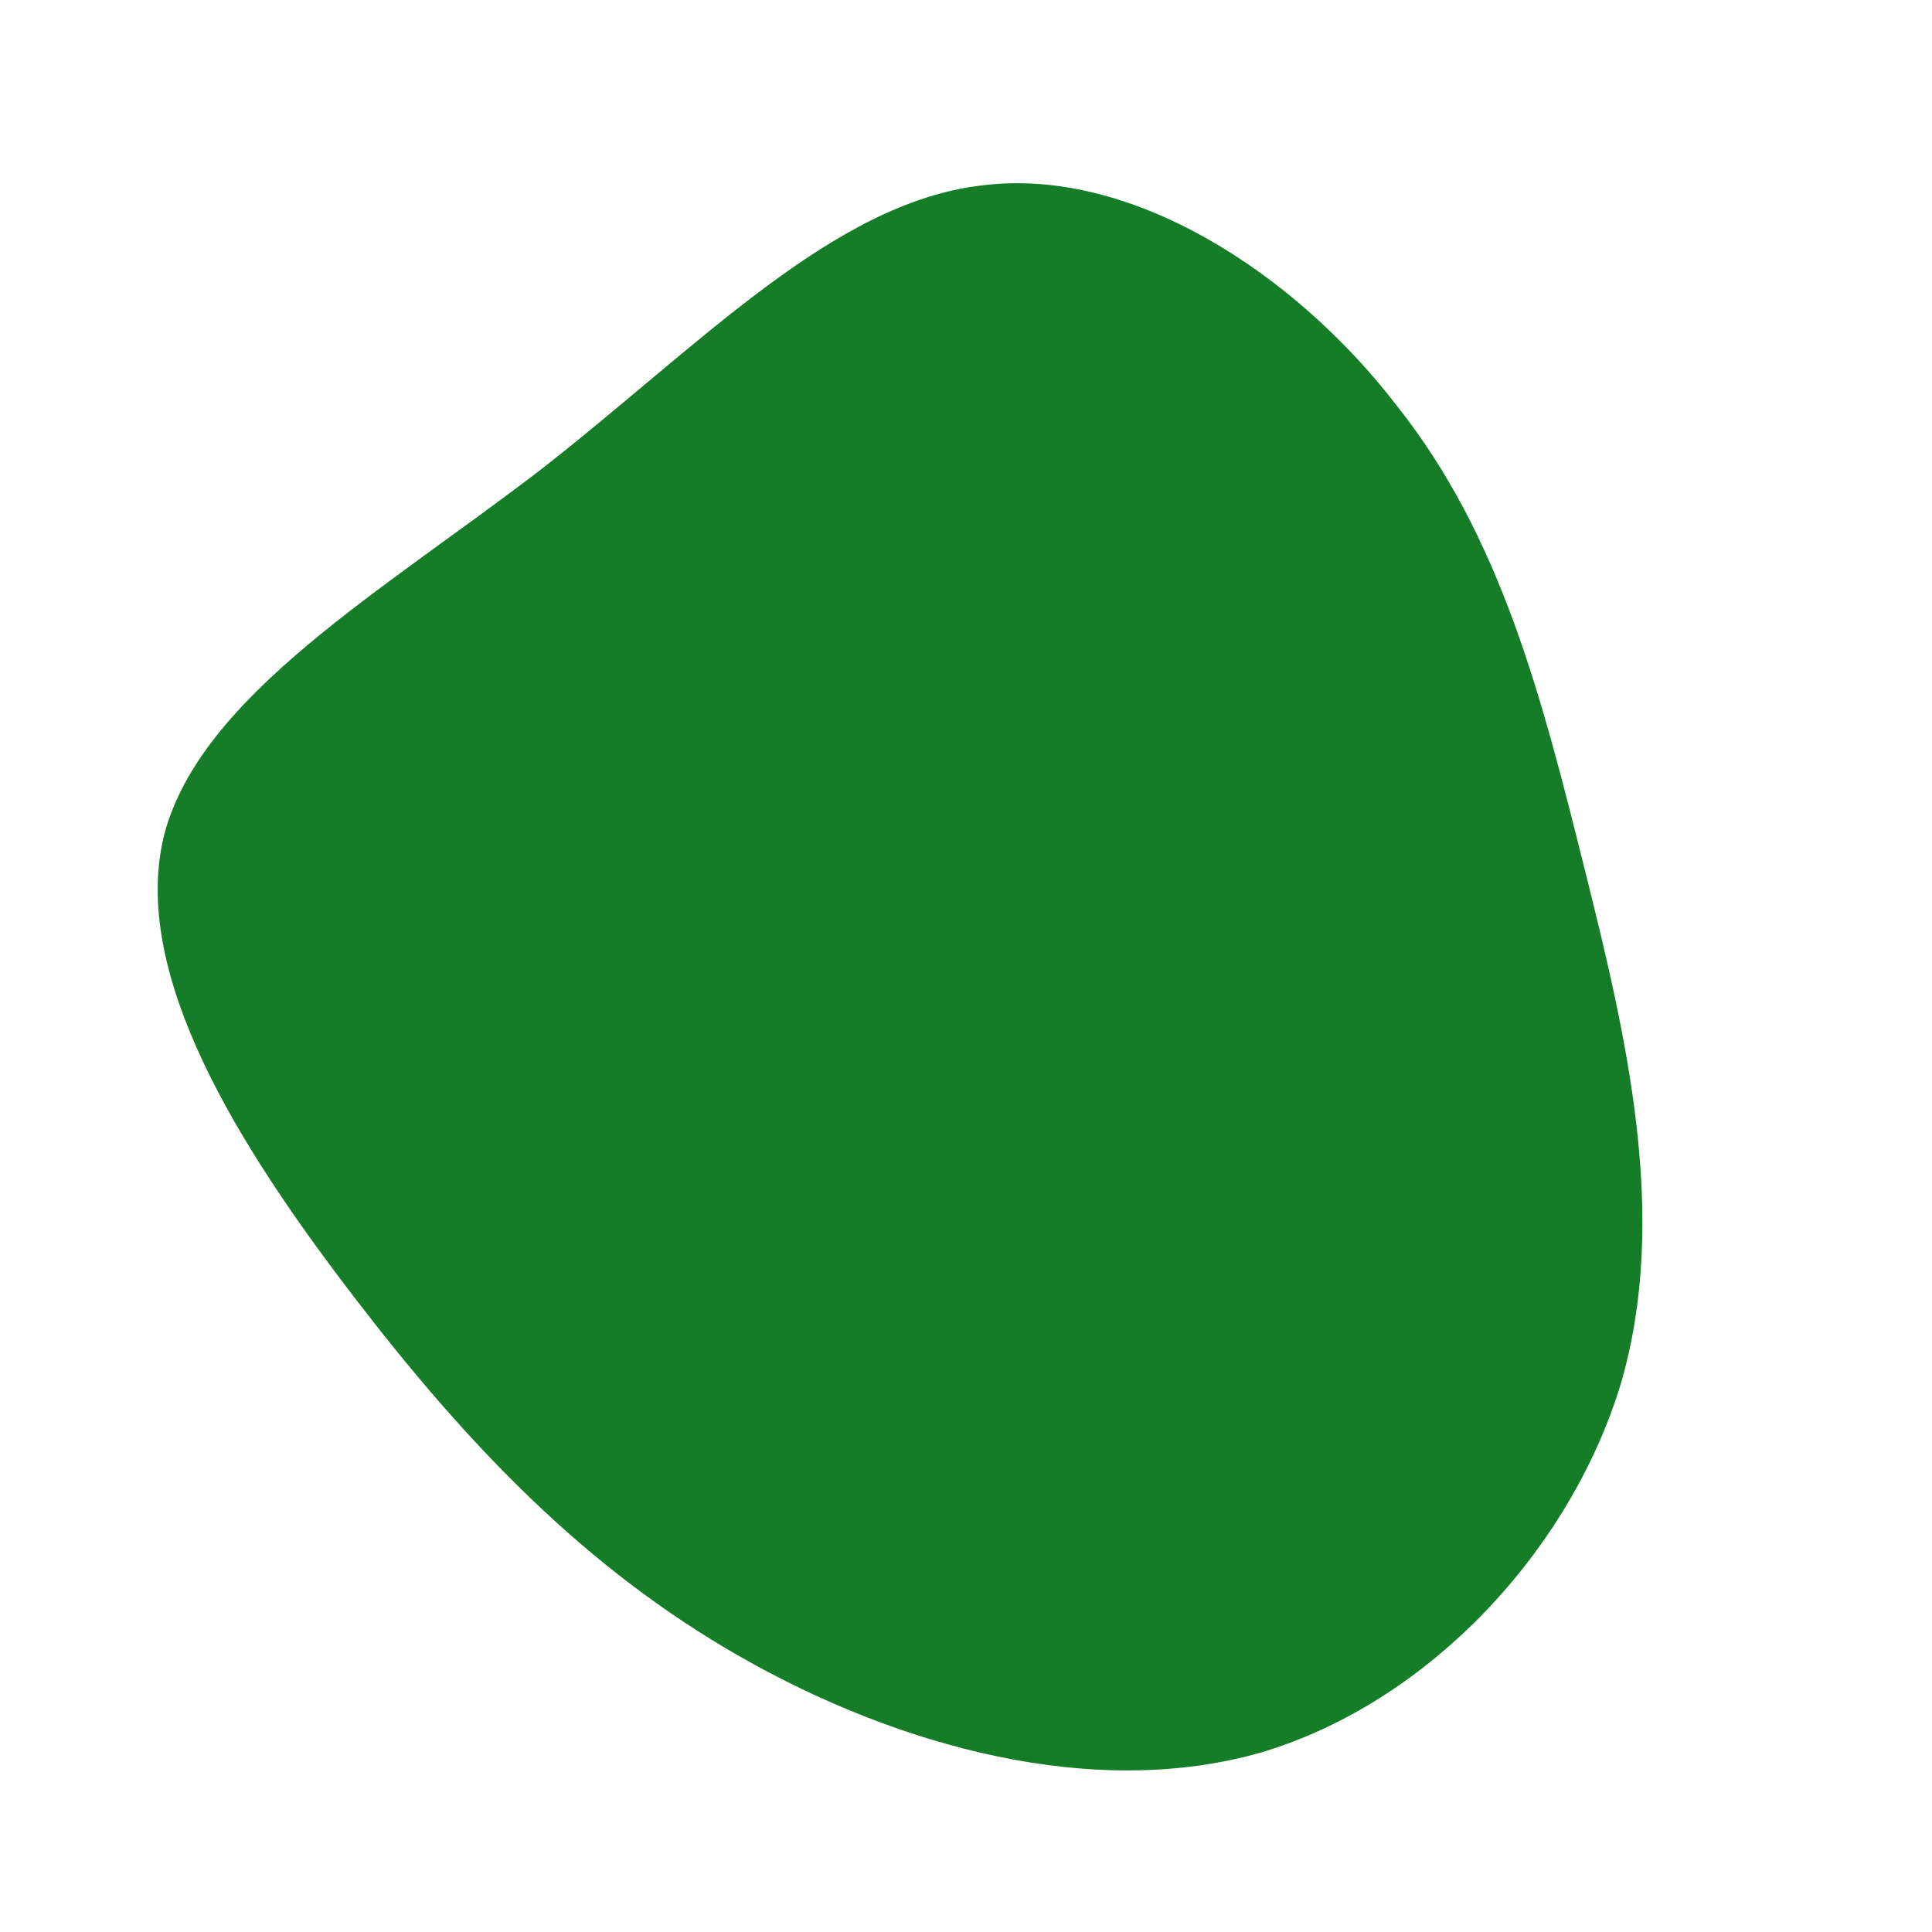 <!--?xml version="1.0" standalone="no"?-->
              <svg id="sw-js-blob-svg" viewBox="0 0 100 100" xmlns="http://www.w3.org/2000/svg" version="1.1">
                    <defs> 
                        <linearGradient id="sw-gradient" x1="0" x2="1" y1="1" y2="0">
                            <stop id="stop1" stop-color="rgba(41, 44, 60, 1)" offset="0%"></stop>
                            <stop id="stop2" stop-color="rgba(79, 82, 112, 1)" offset="100%"></stop>
                        </linearGradient>
                    </defs>
                <path fill="#157C27" d="M22.3,-29C27.7,-22.2,29.8,-13.9,32,-5.1C34.2,3.7,36.4,13,33.9,21.6C31.3,30.2,24,38.1,15.3,40.7C6.6,43.2,-3.5,40.4,-11.6,35.8C-19.7,31.2,-25.8,24.8,-31.7,17.1C-37.6,9.4,-43.3,0.4,-41.5,-6.8C-39.6,-14,-30.2,-19.4,-22,-25.7C-13.8,-32.1,-6.9,-39.5,0.8,-40.4C8.5,-41.4,17,-35.9,22.3,-29Z" width="100%" height="100%" transform="translate(50 50)" stroke-width="0" style="transition: all 0.3s ease 0s;" stroke="url(#sw-gradient)"></path>
              </svg>